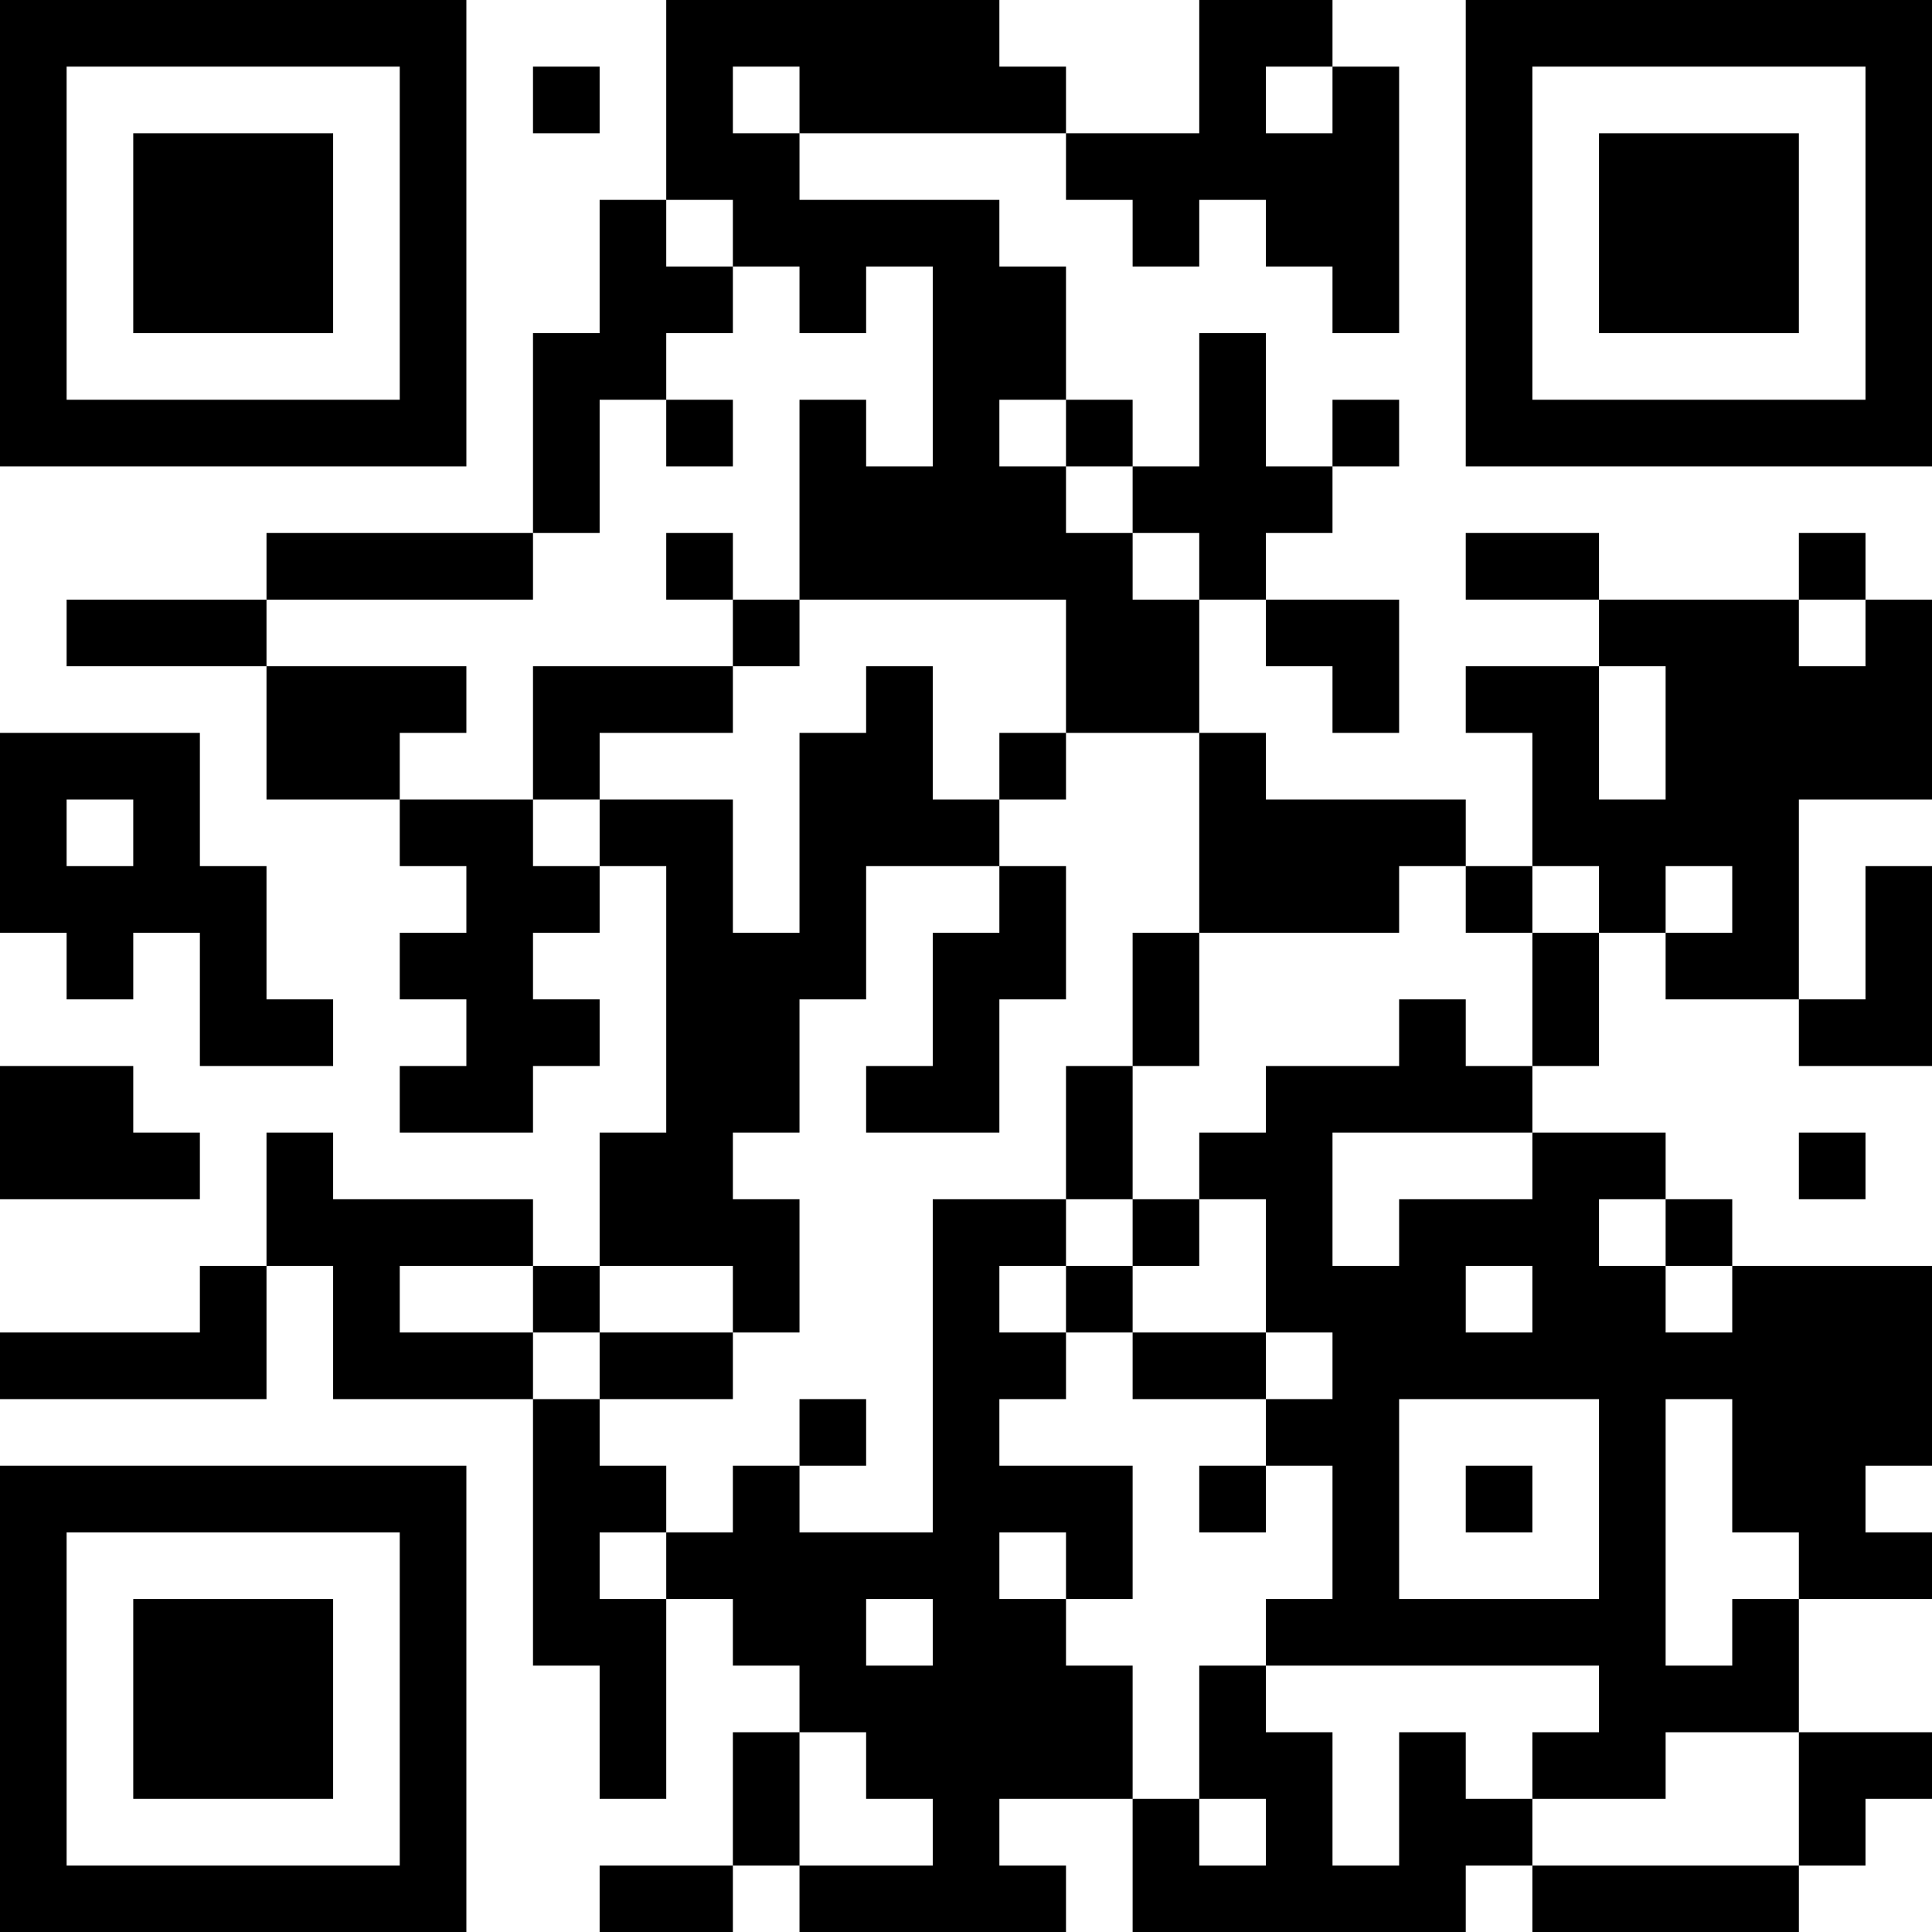 <?xml version="1.0" encoding="UTF-8"?>
<svg xmlns="http://www.w3.org/2000/svg" version="1.1" width="200" height="200" viewBox="0 0 200 200"><rect x="0" y="0" width="200" height="200" fill="#ffffff"/><g transform="scale(6.897)"><g transform="translate(0,0)"><path fill-rule="evenodd" d="M10 0L10 3L9 3L9 5L8 5L8 8L4 8L4 9L1 9L1 10L4 10L4 12L6 12L6 13L7 13L7 14L6 14L6 15L7 15L7 16L6 16L6 17L8 17L8 16L9 16L9 15L8 15L8 14L9 14L9 13L10 13L10 17L9 17L9 19L8 19L8 18L5 18L5 17L4 17L4 19L3 19L3 20L0 20L0 21L4 21L4 19L5 19L5 21L8 21L8 25L9 25L9 27L10 27L10 24L11 24L11 25L12 25L12 26L11 26L11 28L9 28L9 29L11 29L11 28L12 28L12 29L16 29L16 28L15 28L15 27L17 27L17 29L22 29L22 28L23 28L23 29L27 29L27 28L28 28L28 27L29 27L29 26L27 26L27 24L29 24L29 23L28 23L28 22L29 22L29 19L26 19L26 18L25 18L25 17L23 17L23 16L24 16L24 14L25 14L25 15L27 15L27 16L29 16L29 13L28 13L28 15L27 15L27 12L29 12L29 9L28 9L28 8L27 8L27 9L24 9L24 8L22 8L22 9L24 9L24 10L22 10L22 11L23 11L23 13L22 13L22 12L19 12L19 11L18 11L18 9L19 9L19 10L20 10L20 11L21 11L21 9L19 9L19 8L20 8L20 7L21 7L21 6L20 6L20 7L19 7L19 5L18 5L18 7L17 7L17 6L16 6L16 4L15 4L15 3L12 3L12 2L16 2L16 3L17 3L17 4L18 4L18 3L19 3L19 4L20 4L20 5L21 5L21 1L20 1L20 0L18 0L18 2L16 2L16 1L15 1L15 0ZM8 1L8 2L9 2L9 1ZM11 1L11 2L12 2L12 1ZM19 1L19 2L20 2L20 1ZM10 3L10 4L11 4L11 5L10 5L10 6L9 6L9 8L8 8L8 9L4 9L4 10L7 10L7 11L6 11L6 12L8 12L8 13L9 13L9 12L11 12L11 14L12 14L12 11L13 11L13 10L14 10L14 12L15 12L15 13L13 13L13 15L12 15L12 17L11 17L11 18L12 18L12 20L11 20L11 19L9 19L9 20L8 20L8 19L6 19L6 20L8 20L8 21L9 21L9 22L10 22L10 23L9 23L9 24L10 24L10 23L11 23L11 22L12 22L12 23L14 23L14 18L16 18L16 19L15 19L15 20L16 20L16 21L15 21L15 22L17 22L17 24L16 24L16 23L15 23L15 24L16 24L16 25L17 25L17 27L18 27L18 28L19 28L19 27L18 27L18 25L19 25L19 26L20 26L20 28L21 28L21 26L22 26L22 27L23 27L23 28L27 28L27 26L25 26L25 27L23 27L23 26L24 26L24 25L19 25L19 24L20 24L20 22L19 22L19 21L20 21L20 20L19 20L19 18L18 18L18 17L19 17L19 16L21 16L21 15L22 15L22 16L23 16L23 14L24 14L24 13L23 13L23 14L22 14L22 13L21 13L21 14L18 14L18 11L16 11L16 9L12 9L12 6L13 6L13 7L14 7L14 4L13 4L13 5L12 5L12 4L11 4L11 3ZM10 6L10 7L11 7L11 6ZM15 6L15 7L16 7L16 8L17 8L17 9L18 9L18 8L17 8L17 7L16 7L16 6ZM10 8L10 9L11 9L11 10L8 10L8 12L9 12L9 11L11 11L11 10L12 10L12 9L11 9L11 8ZM27 9L27 10L28 10L28 9ZM24 10L24 12L25 12L25 10ZM0 11L0 14L1 14L1 15L2 15L2 14L3 14L3 16L5 16L5 15L4 15L4 13L3 13L3 11ZM15 11L15 12L16 12L16 11ZM1 12L1 13L2 13L2 12ZM15 13L15 14L14 14L14 16L13 16L13 17L15 17L15 15L16 15L16 13ZM25 13L25 14L26 14L26 13ZM17 14L17 16L16 16L16 18L17 18L17 19L16 19L16 20L17 20L17 21L19 21L19 20L17 20L17 19L18 19L18 18L17 18L17 16L18 16L18 14ZM0 16L0 18L3 18L3 17L2 17L2 16ZM20 17L20 19L21 19L21 18L23 18L23 17ZM27 17L27 18L28 18L28 17ZM24 18L24 19L25 19L25 20L26 20L26 19L25 19L25 18ZM22 19L22 20L23 20L23 19ZM9 20L9 21L11 21L11 20ZM12 21L12 22L13 22L13 21ZM21 21L21 24L24 24L24 21ZM25 21L25 25L26 25L26 24L27 24L27 23L26 23L26 21ZM18 22L18 23L19 23L19 22ZM22 22L22 23L23 23L23 22ZM13 24L13 25L14 25L14 24ZM12 26L12 28L14 28L14 27L13 27L13 26ZM0 0L0 7L7 7L7 0ZM1 1L1 6L6 6L6 1ZM2 2L2 5L5 5L5 2ZM22 0L22 7L29 7L29 0ZM23 1L23 6L28 6L28 1ZM24 2L24 5L27 5L27 2ZM0 22L0 29L7 29L7 22ZM1 23L1 28L6 28L6 23ZM2 24L2 27L5 27L5 24Z" fill="#000000"/></g></g></svg>
